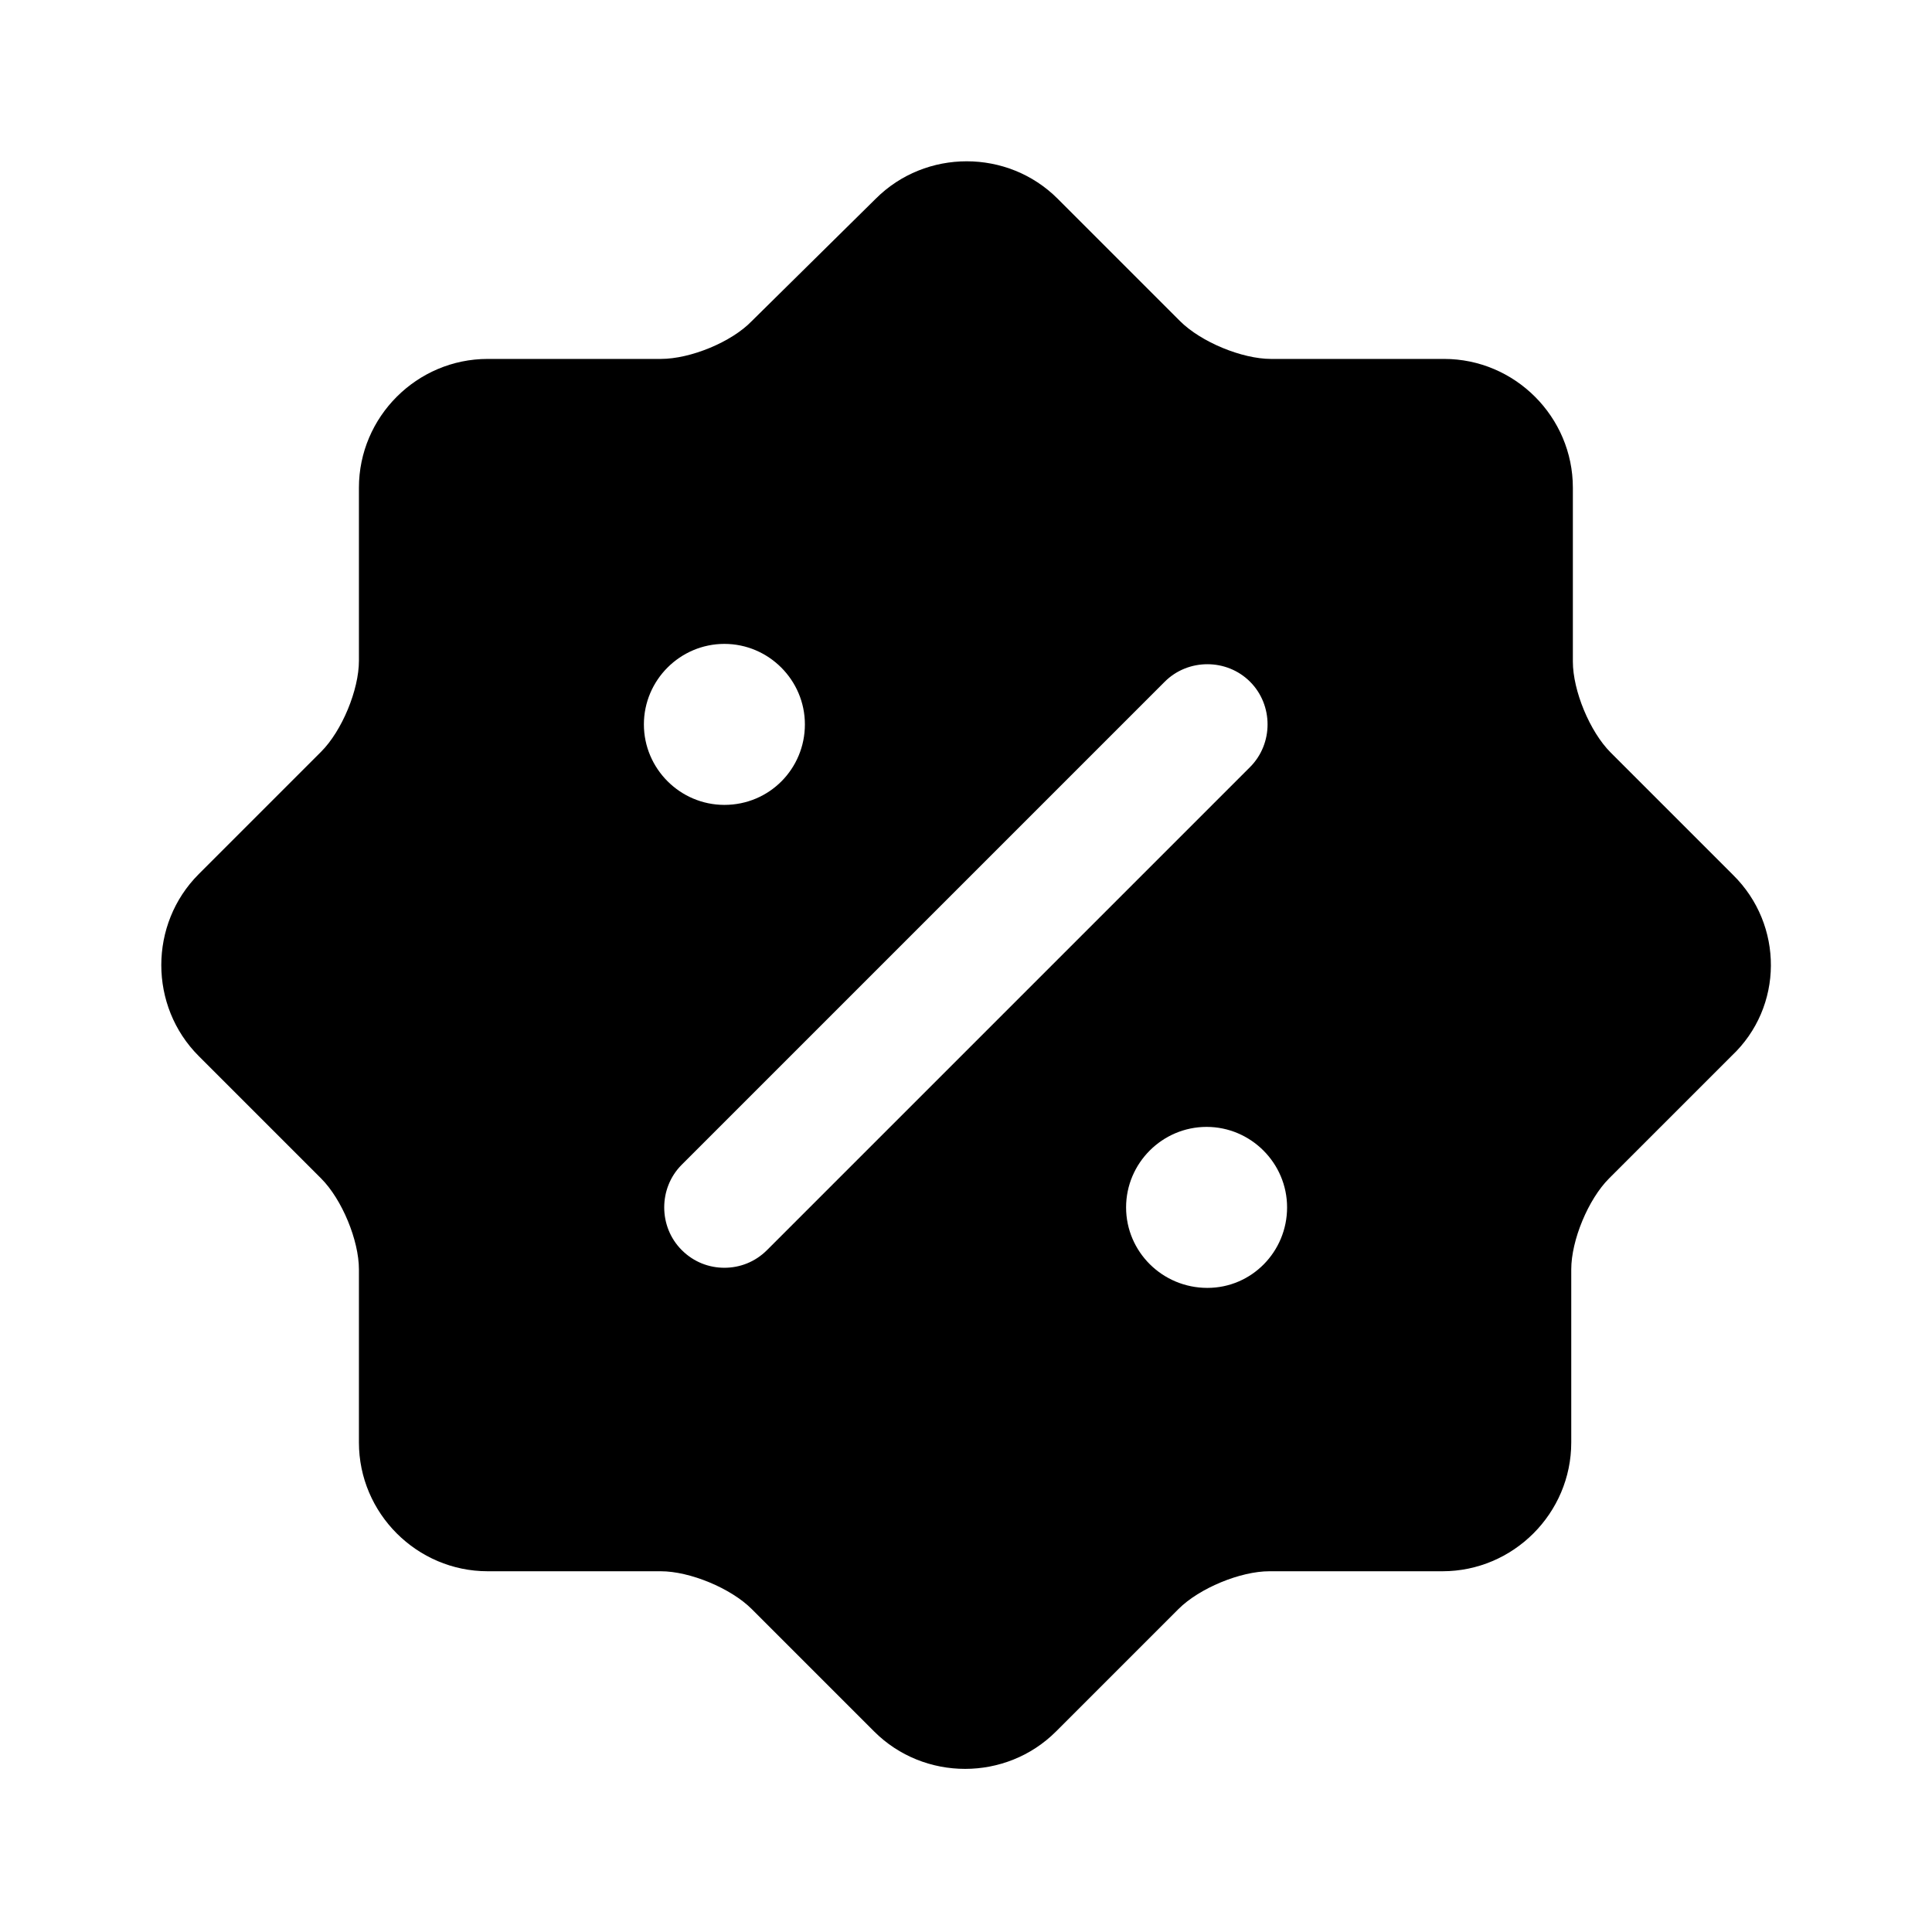 <svg width="36" height="36" viewBox="0 0 36 36" xmlns="http://www.w3.org/2000/svg"><path d="M32.293 16.303L30.013 14.023C29.623 13.633 29.308 12.868 29.308 12.328V9.088C29.308 7.768 28.228 6.688 26.908 6.688H23.683C23.143 6.688 22.378 6.373 21.988 5.983L19.708 3.703C18.778 2.773 17.248 2.773 16.318 3.703L14.008 5.983C13.633 6.373 12.868 6.688 12.313 6.688H9.088C7.768 6.688 6.688 7.768 6.688 9.088V12.313C6.688 12.853 6.373 13.618 5.983 14.008L3.703 16.288C2.773 17.218 2.773 18.748 3.703 19.678L5.983 21.958C6.373 22.348 6.688 23.113 6.688 23.653V26.878C6.688 28.198 7.768 29.278 9.088 29.278H12.313C12.853 29.278 13.618 29.593 14.008 29.983L16.288 32.263C17.218 33.193 18.748 33.193 19.678 32.263L21.958 29.983C22.348 29.593 23.113 29.278 23.653 29.278H26.878C28.198 29.278 29.278 28.198 29.278 26.878V23.653C29.278 23.113 29.593 22.348 29.983 21.958L32.263 19.678C33.238 18.763 33.238 17.233 32.293 16.303ZM11.998 13.498C11.998 12.673 12.673 11.998 13.498 11.998C14.323 11.998 14.998 12.673 14.998 13.498C14.998 14.323 14.338 14.998 13.498 14.998C12.673 14.998 11.998 14.323 11.998 13.498ZM14.293 23.293C14.068 23.518 13.783 23.623 13.498 23.623C13.213 23.623 12.928 23.518 12.703 23.293C12.268 22.858 12.268 22.138 12.703 21.703L21.703 12.703C22.138 12.268 22.858 12.268 23.293 12.703C23.728 13.138 23.728 13.858 23.293 14.293L14.293 23.293ZM22.498 23.998C21.658 23.998 20.983 23.323 20.983 22.498C20.983 21.673 21.658 20.998 22.483 20.998C23.308 20.998 23.983 21.673 23.983 22.498C23.983 23.323 23.323 23.998 22.498 23.998Z"/></svg>